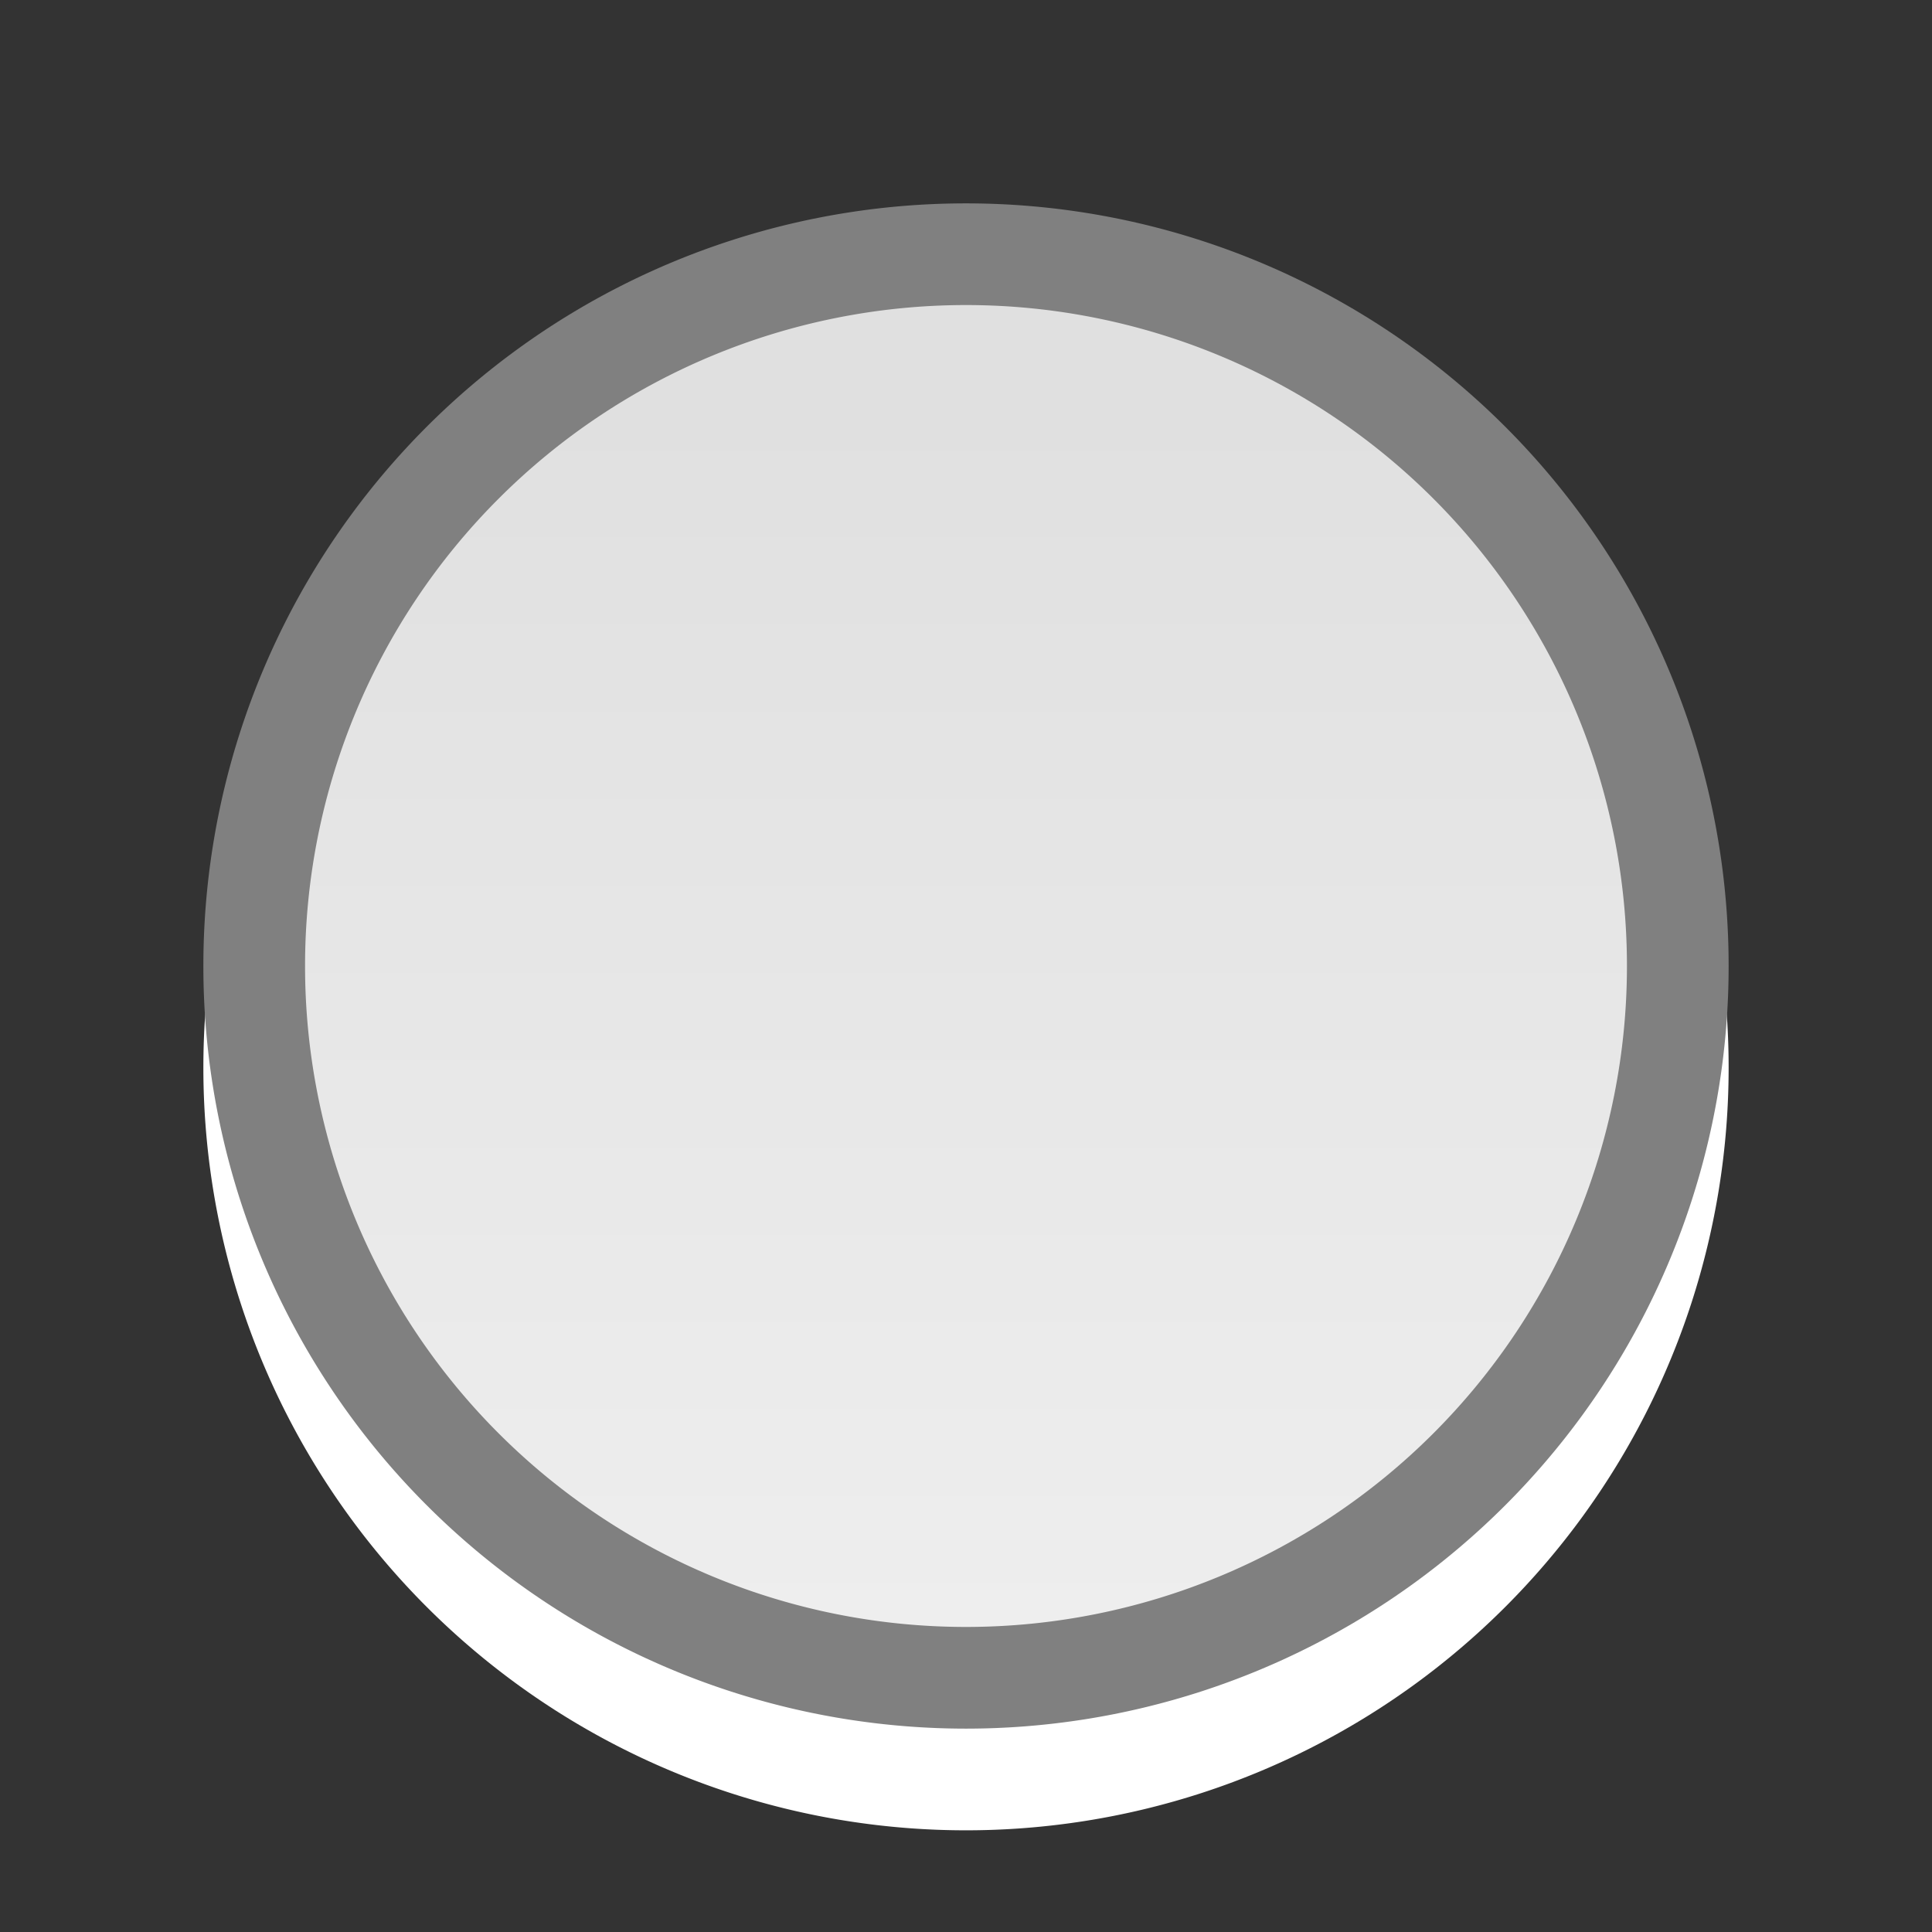 <?xml version="1.0" encoding="UTF-8" standalone="no"?>
<!-- Created with Inkscape (http://www.inkscape.org/) -->

<svg
   xmlns:dc="http://purl.org/dc/elements/1.1/"
   xmlns:cc="http://creativecommons.org/ns#"
   xmlns:rdf="http://www.w3.org/1999/02/22-rdf-syntax-ns#"
   xmlns:svg="http://www.w3.org/2000/svg"
   xmlns="http://www.w3.org/2000/svg"
   xmlns:xlink="http://www.w3.org/1999/xlink"
   xmlns:sodipodi="http://sodipodi.sourceforge.net/DTD/sodipodi-0.dtd"
   xmlns:inkscape="http://www.inkscape.org/namespaces/inkscape"
   width="19"
   height="19"
   id="svg2"
   version="1.1"
   inkscape:version="0.48.4 r9939"
   sodipodi:docname="19.svg">
  <rect width="100%" height="100%" fill="#333333" stroke="none"/>
  <defs
     id="defs4">
    <linearGradient
       id="linearGradient3797">
      <stop
         style="stop-color:#e0e0e0;stop-opacity:1;"
         offset="0"
         id="stop3799" />
      <stop
         style="stop-color:#eeeeee;stop-opacity:1;"
         offset="1"
         id="stop3801" />
    </linearGradient>
    <linearGradient
       id="linearGradient3780">
      <stop
         style="stop-color:#bbbbbb;stop-opacity:1;"
         offset="0"
         id="stop3782" />
      <stop
         style="stop-color:#dbdbdb;stop-opacity:1;"
         offset="1"
         id="stop3784" />
    </linearGradient>
    <linearGradient
       inkscape:collect="always"
       xlink:href="#linearGradient3797"
       id="linearGradient3803"
       x1="10"
       y1="1038.362"
       x2="10"
       y2="1048.362"
       gradientUnits="userSpaceOnUse" />
    <linearGradient
       inkscape:collect="always"
       xlink:href="#linearGradient3797"
       id="linearGradient3840"
       x1="10"
       y1="4"
       x2="10"
       y2="16"
       gradientUnits="userSpaceOnUse" />
    <linearGradient
       inkscape:collect="always"
       xlink:href="#linearGradient3797"
       id="linearGradient3846"
       gradientUnits="userSpaceOnUse"
       x1="10"
       y1="4"
       x2="10"
       y2="16" />
    <linearGradient
       inkscape:collect="always"
       xlink:href="#linearGradient3797"
       id="linearGradient3848"
       gradientUnits="userSpaceOnUse"
       x1="10"
       y1="4"
       x2="10"
       y2="16" />
  </defs>
  <sodipodi:namedview
     id="base"
     pagecolor="#ffffff"
     bordercolor="#666666"
     borderopacity="1.0"
     inkscape:pageopacity="0.0"
     inkscape:pageshadow="2"
     inkscape:zoom="16"
     inkscape:cx="28.15642"
     inkscape:cy="11.233305"
     inkscape:document-units="px"
     inkscape:current-layer="layer1"
     showgrid="true"
     inkscape:snap-bbox="true"
     inkscape:snap-bbox-midpoints="false"
     inkscape:bbox-paths="true"
     inkscape:snap-global="true">
    <inkscape:grid
       type="xygrid"
       id="grid2985"
       empspacing="10"
       visible="true"
       enabled="true"
       snapvisiblegridlinesonly="true" />
  </sodipodi:namedview>
  <g
     inkscape:label="Layer 1"
     inkscape:groupmode="layer"
     id="layer1"
     transform="translate(0,-1033.362)">
    <path
       transform="translate(0,1034.362)"
       d="m 17,9.5 a 7.5,7.5 0 1 1 -15,0 7.5,7.5 0 1 1 15,0 z"
       sodipodi:ry="7.5"
       sodipodi:rx="7.5"
       sodipodi:cy="9.5"
       sodipodi:cx="9.5"
       id="path3851"
       style="fill:#ffffff;fill-opacity:1;stroke:none"
       sodipodi:type="arc" />
    <path
       sodipodi:type="arc"
       style="fill:#808080;fill-opacity:1;stroke:none;stroke-width:2;stroke-linecap:square;stroke-linejoin:round;stroke-miterlimit:4;stroke-opacity:1;stroke-dasharray:none"
       id="path3830"
       sodipodi:cx="9.5"
       sodipodi:cy="9.5"
       sodipodi:rx="7.5"
       sodipodi:ry="7.5"
       d="m 17,9.5 a 7.5,7.5 0 1 1 -15,0 7.5,7.5 0 1 1 15,0 z"
       transform="translate(0,1033.362)" />
    <path
       transform="translate(0,1033.362)"
       d="m 16,9.5 a 6.5,6.5 0 1 1 -13,0 6.5,6.5 0 1 1 13,0 z"
       sodipodi:ry="6.5"
       sodipodi:rx="6.5"
       sodipodi:cy="9.5"
       sodipodi:cx="9.5"
       id="path3832"
       style="fill:url(#linearGradient3840);fill-opacity:1;stroke:none"
       sodipodi:type="arc" />
  </g>
</svg>
